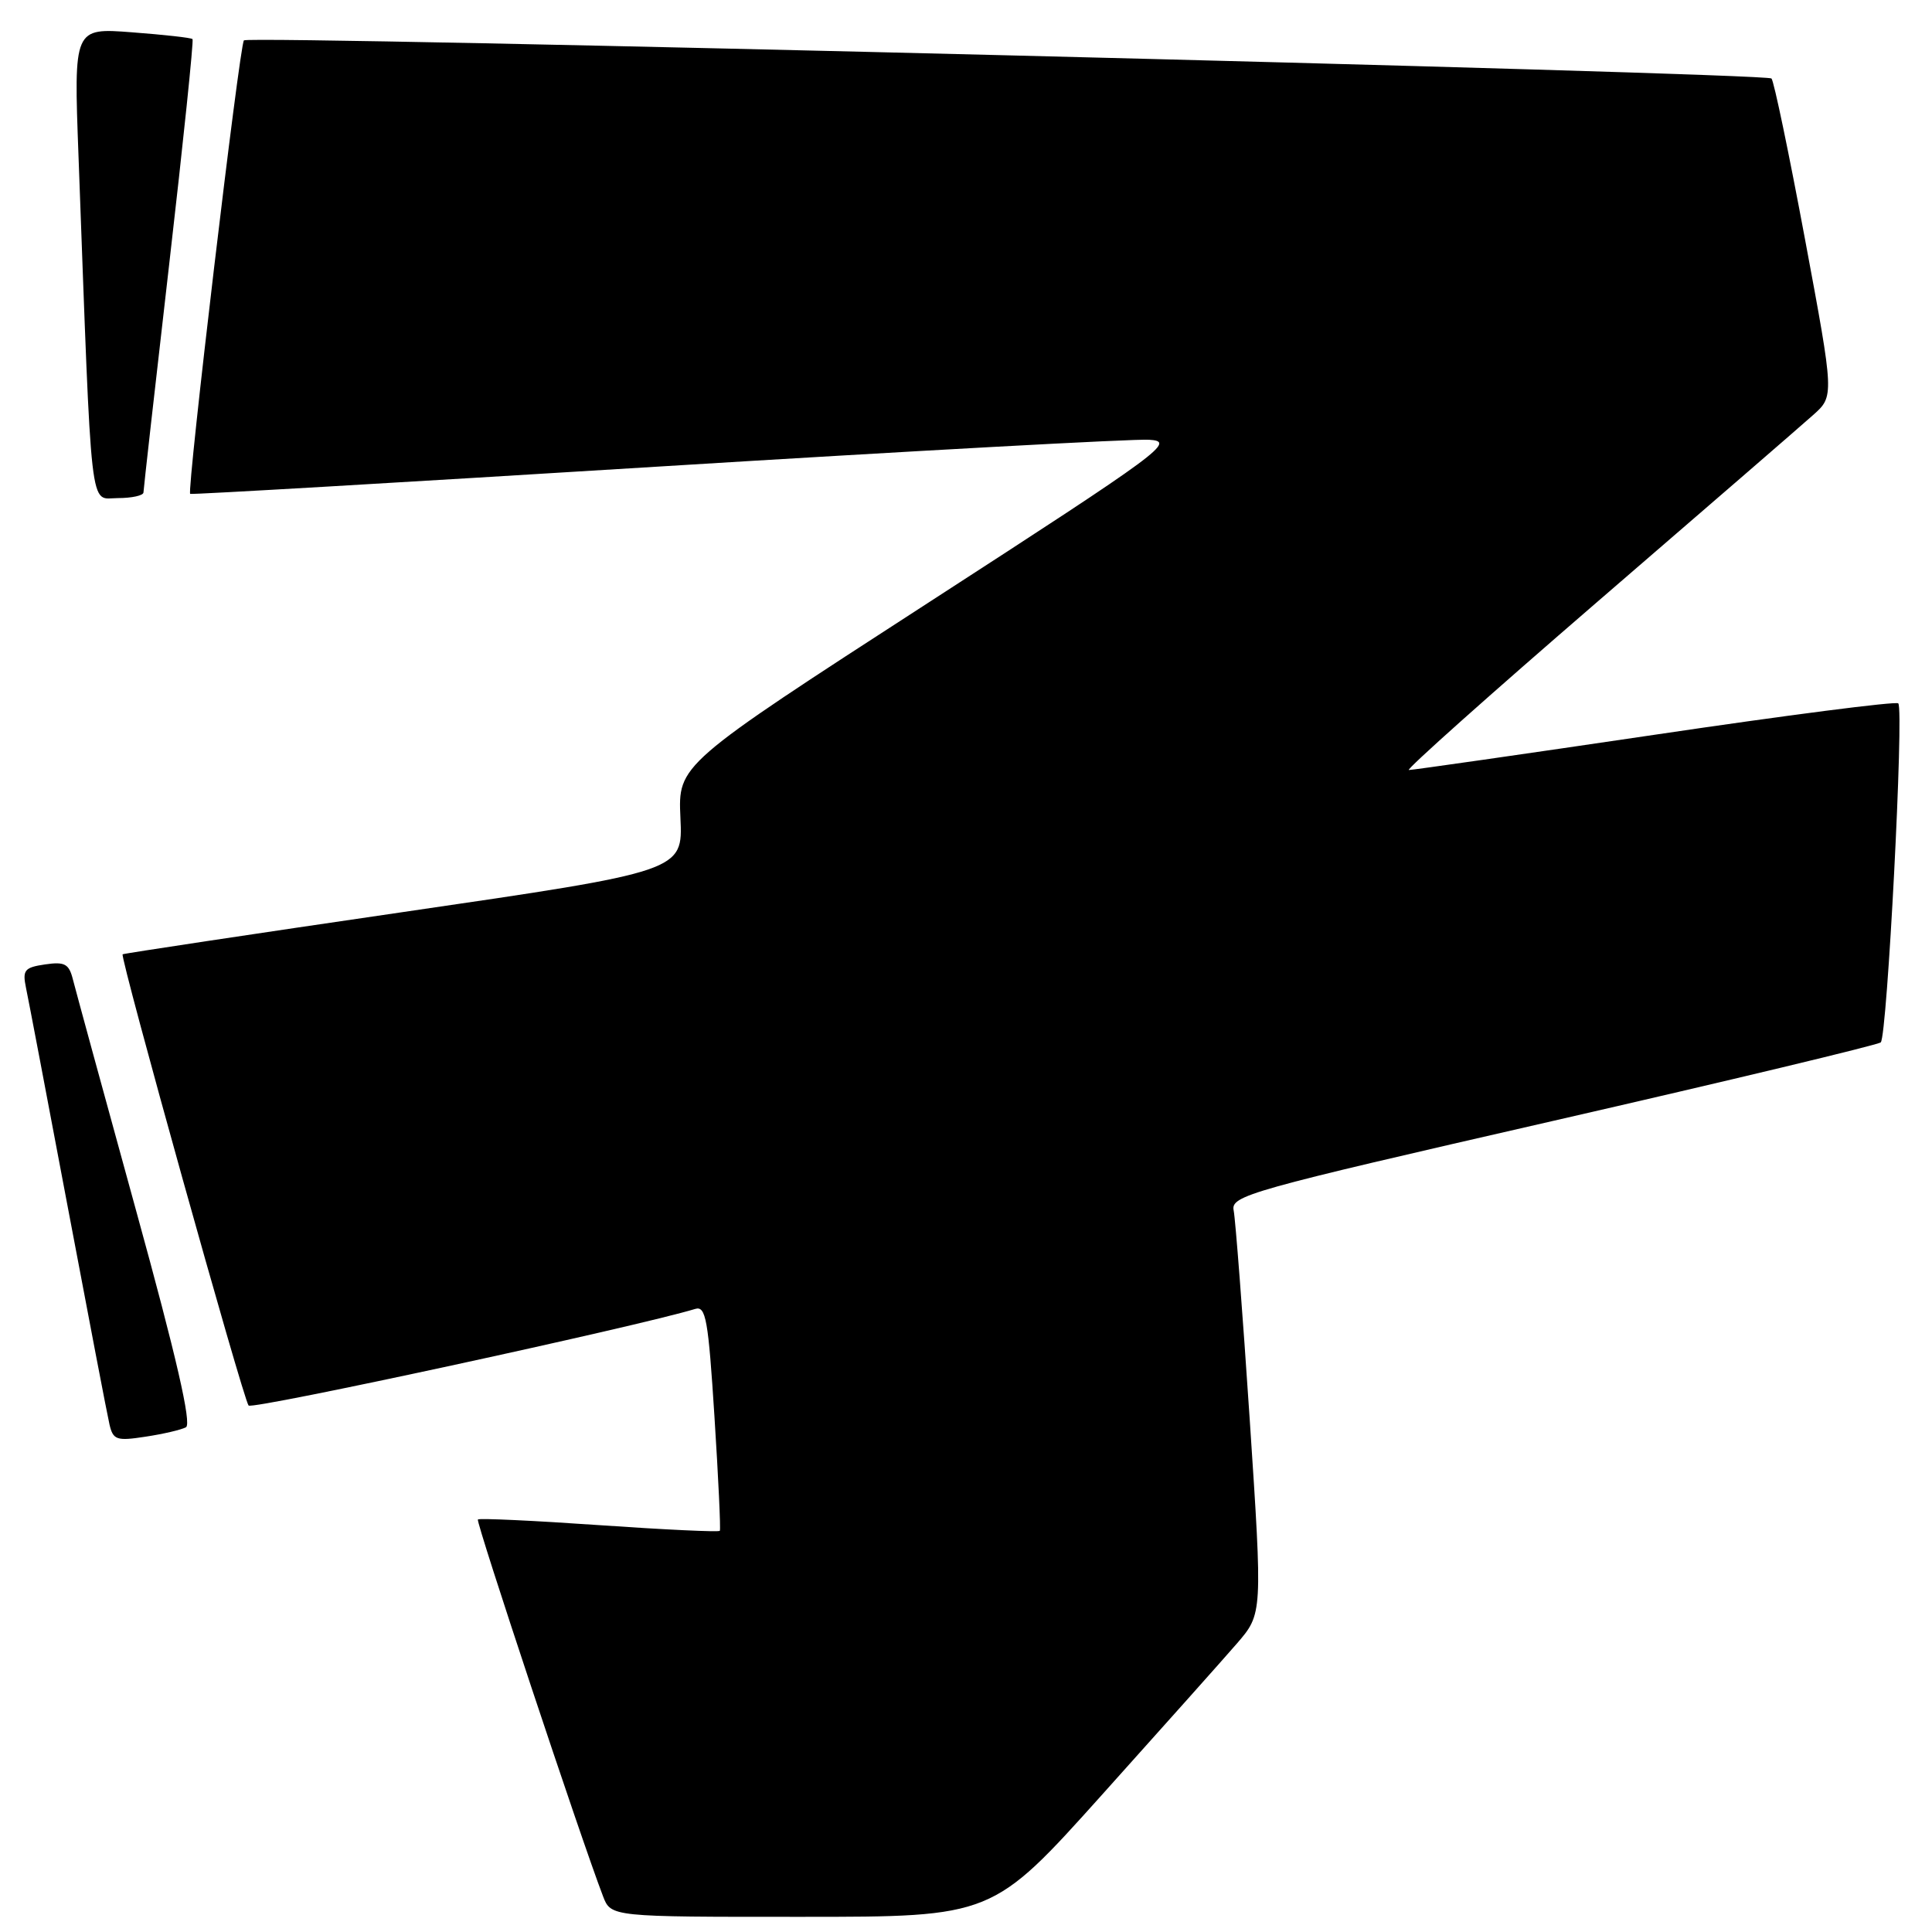 <?xml version="1.0" encoding="UTF-8" standalone="no"?>
<!DOCTYPE svg PUBLIC "-//W3C//DTD SVG 1.1//EN" "http://www.w3.org/Graphics/SVG/1.1/DTD/svg11.dtd" >
<svg xmlns="http://www.w3.org/2000/svg" xmlns:xlink="http://www.w3.org/1999/xlink" version="1.1" viewBox="0 0 256 256">
 <g >
 <path fill="currentColor"
d=" M 146.00 237.84 C 153.97 228.96 162.03 219.93 163.90 217.77 C 167.30 213.83 167.30 213.83 165.60 188.17 C 164.66 174.05 163.70 161.56 163.47 160.41 C 163.06 158.42 165.28 157.80 205.77 148.53 C 229.27 143.15 248.82 138.46 249.21 138.12 C 250.06 137.36 252.31 93.97 251.53 93.20 C 251.24 92.90 236.71 94.77 219.25 97.36 C 201.79 99.94 187.13 102.04 186.68 102.03 C 186.24 102.01 197.47 91.99 211.65 79.75 C 225.84 67.51 238.70 56.38 240.24 55.00 C 243.05 52.50 243.05 52.50 239.18 31.74 C 237.05 20.32 235.05 10.72 234.73 10.40 C 233.99 9.66 33.02 4.64 32.32 5.35 C 31.74 5.93 24.73 65.12 25.20 65.44 C 25.37 65.56 53.17 63.93 87.00 61.84 C 120.83 59.75 150.19 58.14 152.26 58.27 C 155.82 58.49 154.30 59.61 122.93 79.91 C 89.84 101.32 89.84 101.32 90.16 108.38 C 90.49 115.44 90.49 115.44 53.49 120.84 C 33.15 123.81 16.39 126.34 16.25 126.45 C 15.86 126.78 32.23 185.42 32.94 186.24 C 33.44 186.82 84.35 175.80 92.12 173.44 C 93.53 173.01 93.85 174.83 94.67 187.72 C 95.19 195.85 95.51 202.65 95.38 202.84 C 95.26 203.03 88.07 202.69 79.41 202.09 C 70.75 201.49 63.51 201.15 63.32 201.34 C 63.03 201.64 76.94 243.54 79.90 251.25 C 80.95 254.00 80.95 254.00 106.23 253.99 C 131.50 253.99 131.50 253.99 146.00 237.84 Z  M 24.64 189.12 C 25.42 188.69 23.39 179.83 18.02 160.36 C 13.76 144.89 10.00 131.12 9.66 129.78 C 9.14 127.71 8.58 127.41 5.97 127.79 C 3.25 128.19 2.96 128.54 3.44 130.87 C 3.75 132.32 6.24 145.43 8.99 160.00 C 11.74 174.57 14.22 187.52 14.51 188.76 C 14.99 190.80 15.45 190.96 19.27 190.37 C 21.60 190.02 24.01 189.46 24.64 189.12 Z  M 19.01 65.25 C 19.02 64.84 20.55 51.23 22.42 35.00 C 24.29 18.77 25.68 5.36 25.51 5.18 C 25.33 5.00 21.72 4.60 17.48 4.28 C 9.77 3.69 9.77 3.69 10.40 20.60 C 12.21 69.44 11.81 66.00 15.60 66.00 C 17.47 66.00 19.01 65.66 19.01 65.25 Z "/>
</g>
</svg>